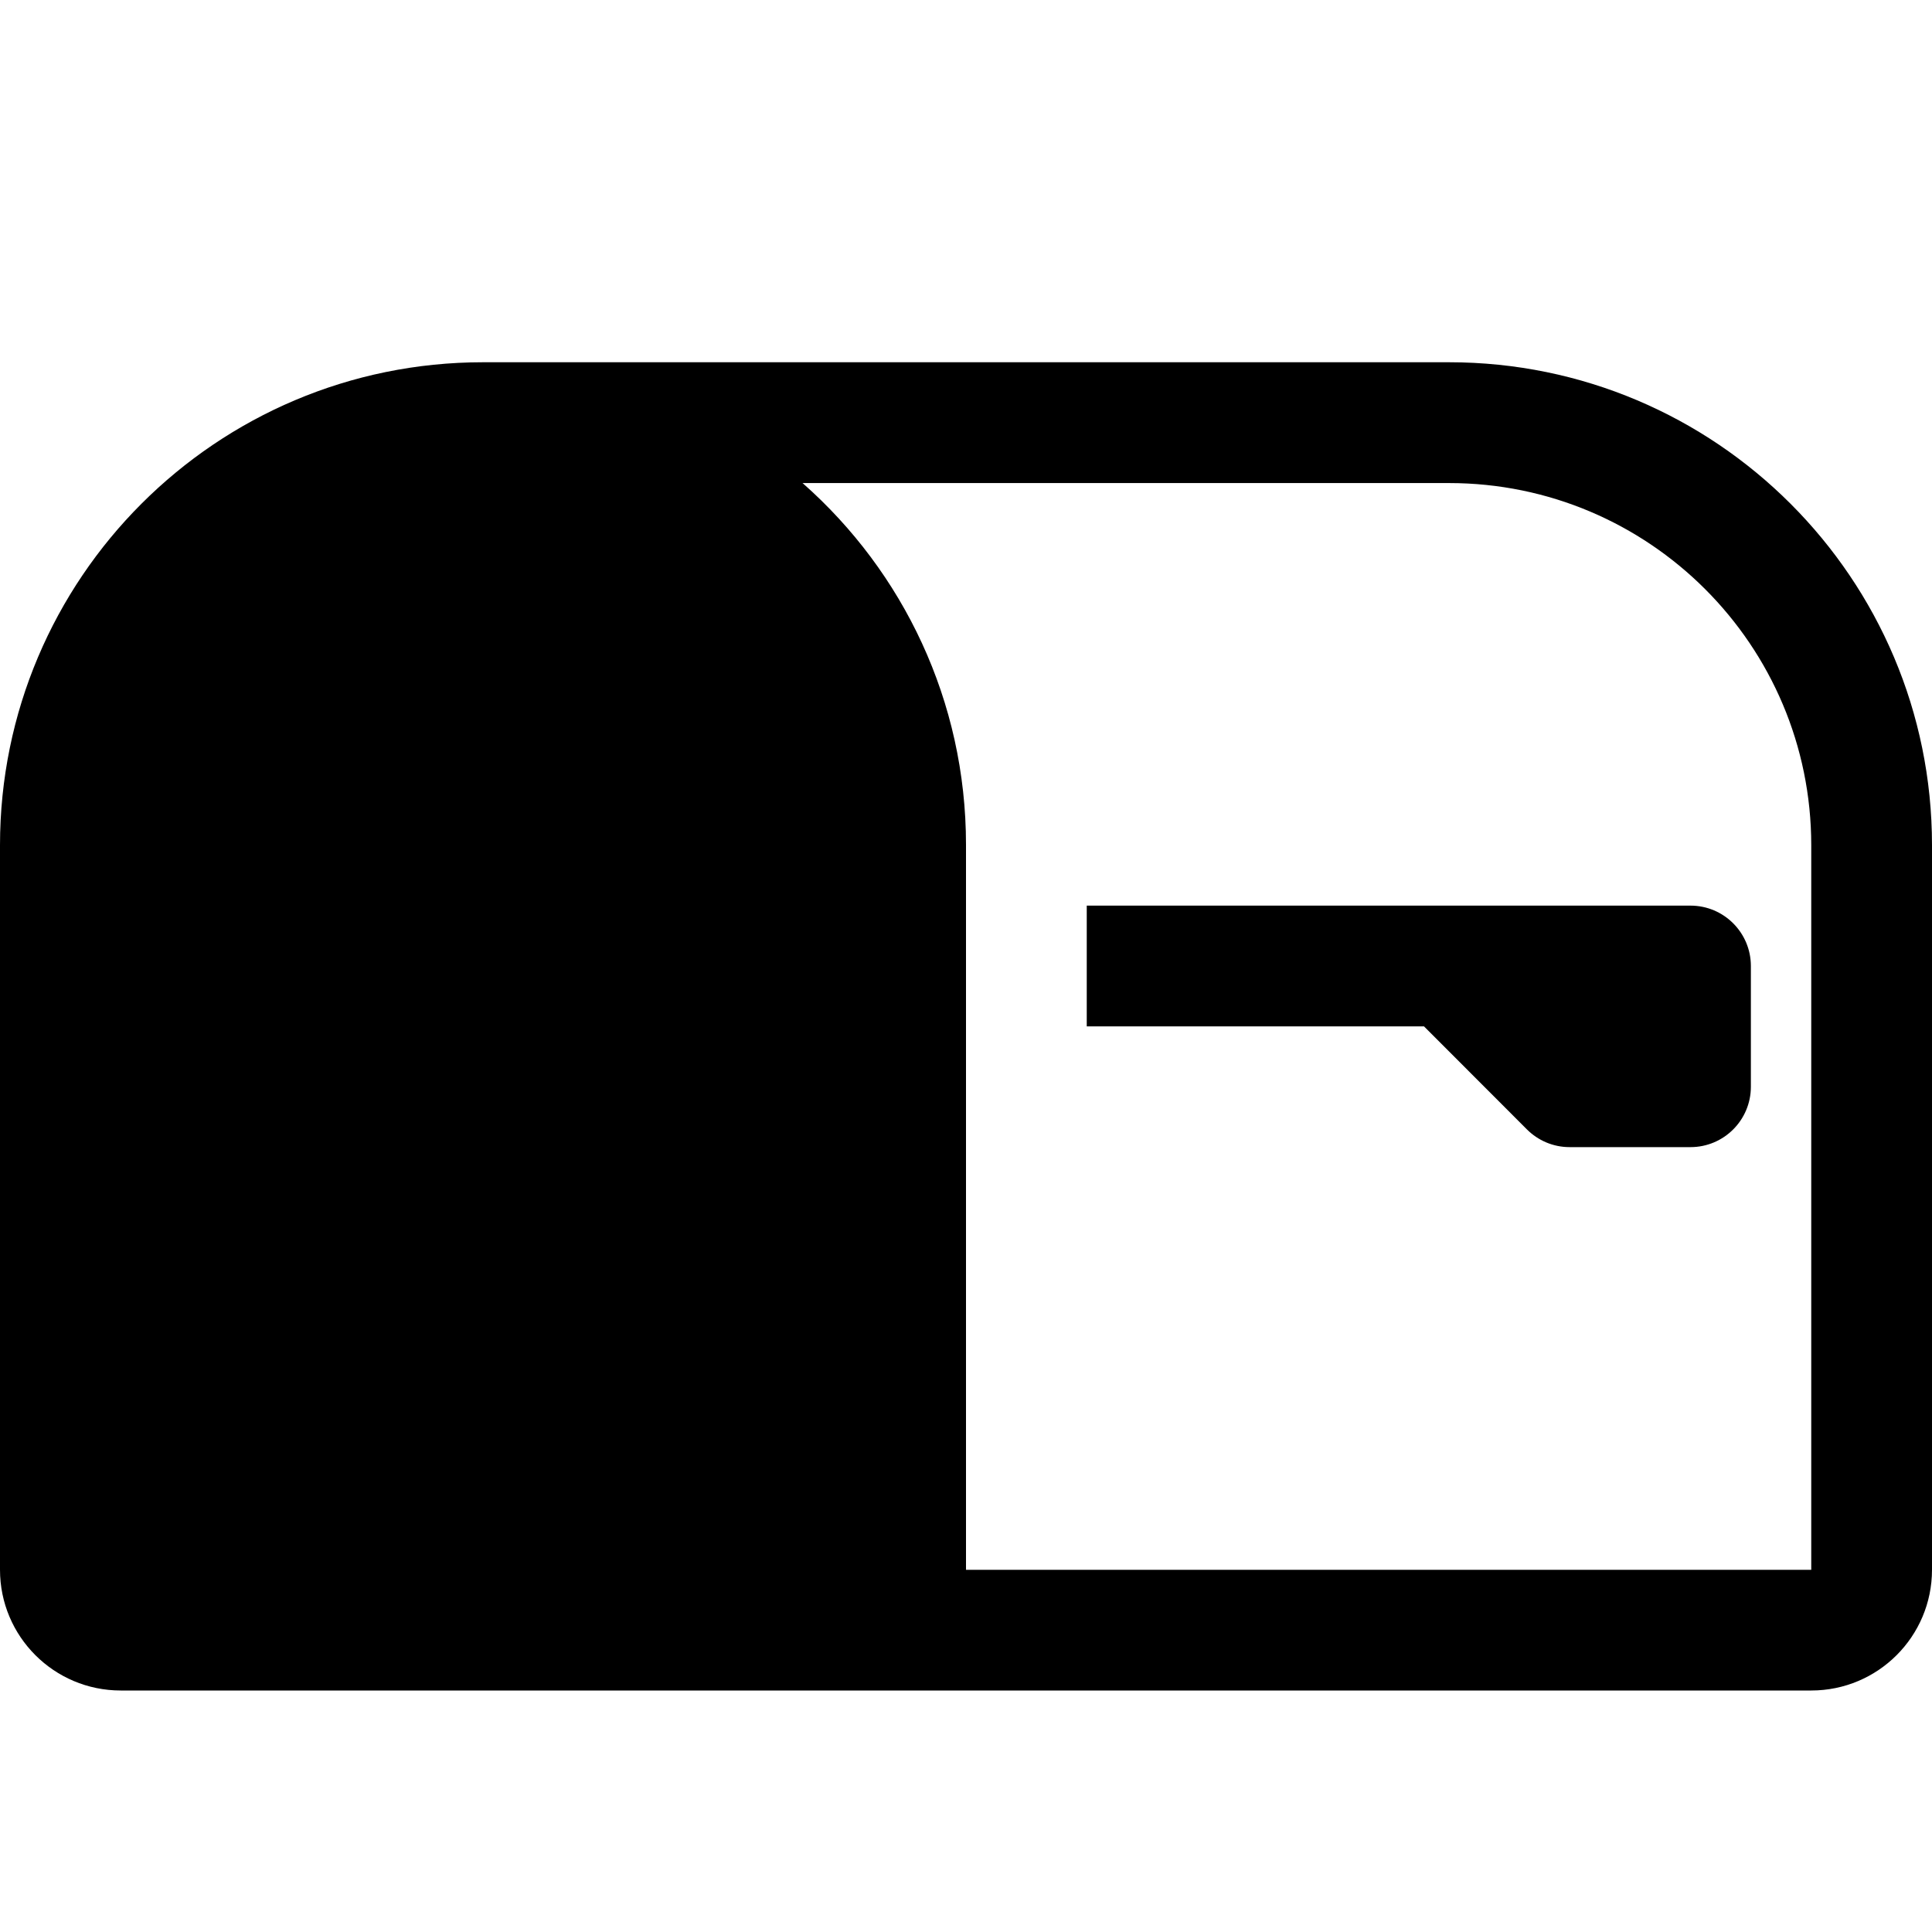 <!-- Generated by IcoMoon.io -->
<svg version="1.1" xmlns="http://www.w3.org/2000/svg" width="32" height="32" viewBox="0 0 32 32">
<title>mailbox2</title>
<path d="M24 6h-16c-4.418 0-8 3.582-8 8v0 12c0 1.105 0.895 2 2 2v0h28c1.105 0 2-0.895 2-2v0-12c0-4.418-3.582-8-8-8v0zM16 14c0-0.003 0-0.006 0-0.009 0-2.382-1.044-4.521-2.699-5.983l-0.009-0.007h10.708c3.314 0 6 2.686 6 6v0 12h-14v-12zM18 17h5.586l1.706 1.708c0.181 0.18 0.43 0.292 0.706 0.292 0.001 0 0.001 0 0.002 0h2c0.552 0 1-0.448 1-1v0-2c0-0.552-0.448-1-1-1v0h-10v2zM9.17 14.314c0.502 0.214 0.83 0.354 0.83-0.314 0-1.105-0.895-2-2-2s-2 0.895-2 2v0c0 0.668 0.328 0.528 0.83 0.314 0.33-0.14 0.734-0.314 1.17-0.314s0.84 0.172 1.17 0.314z"></path>
</svg>
